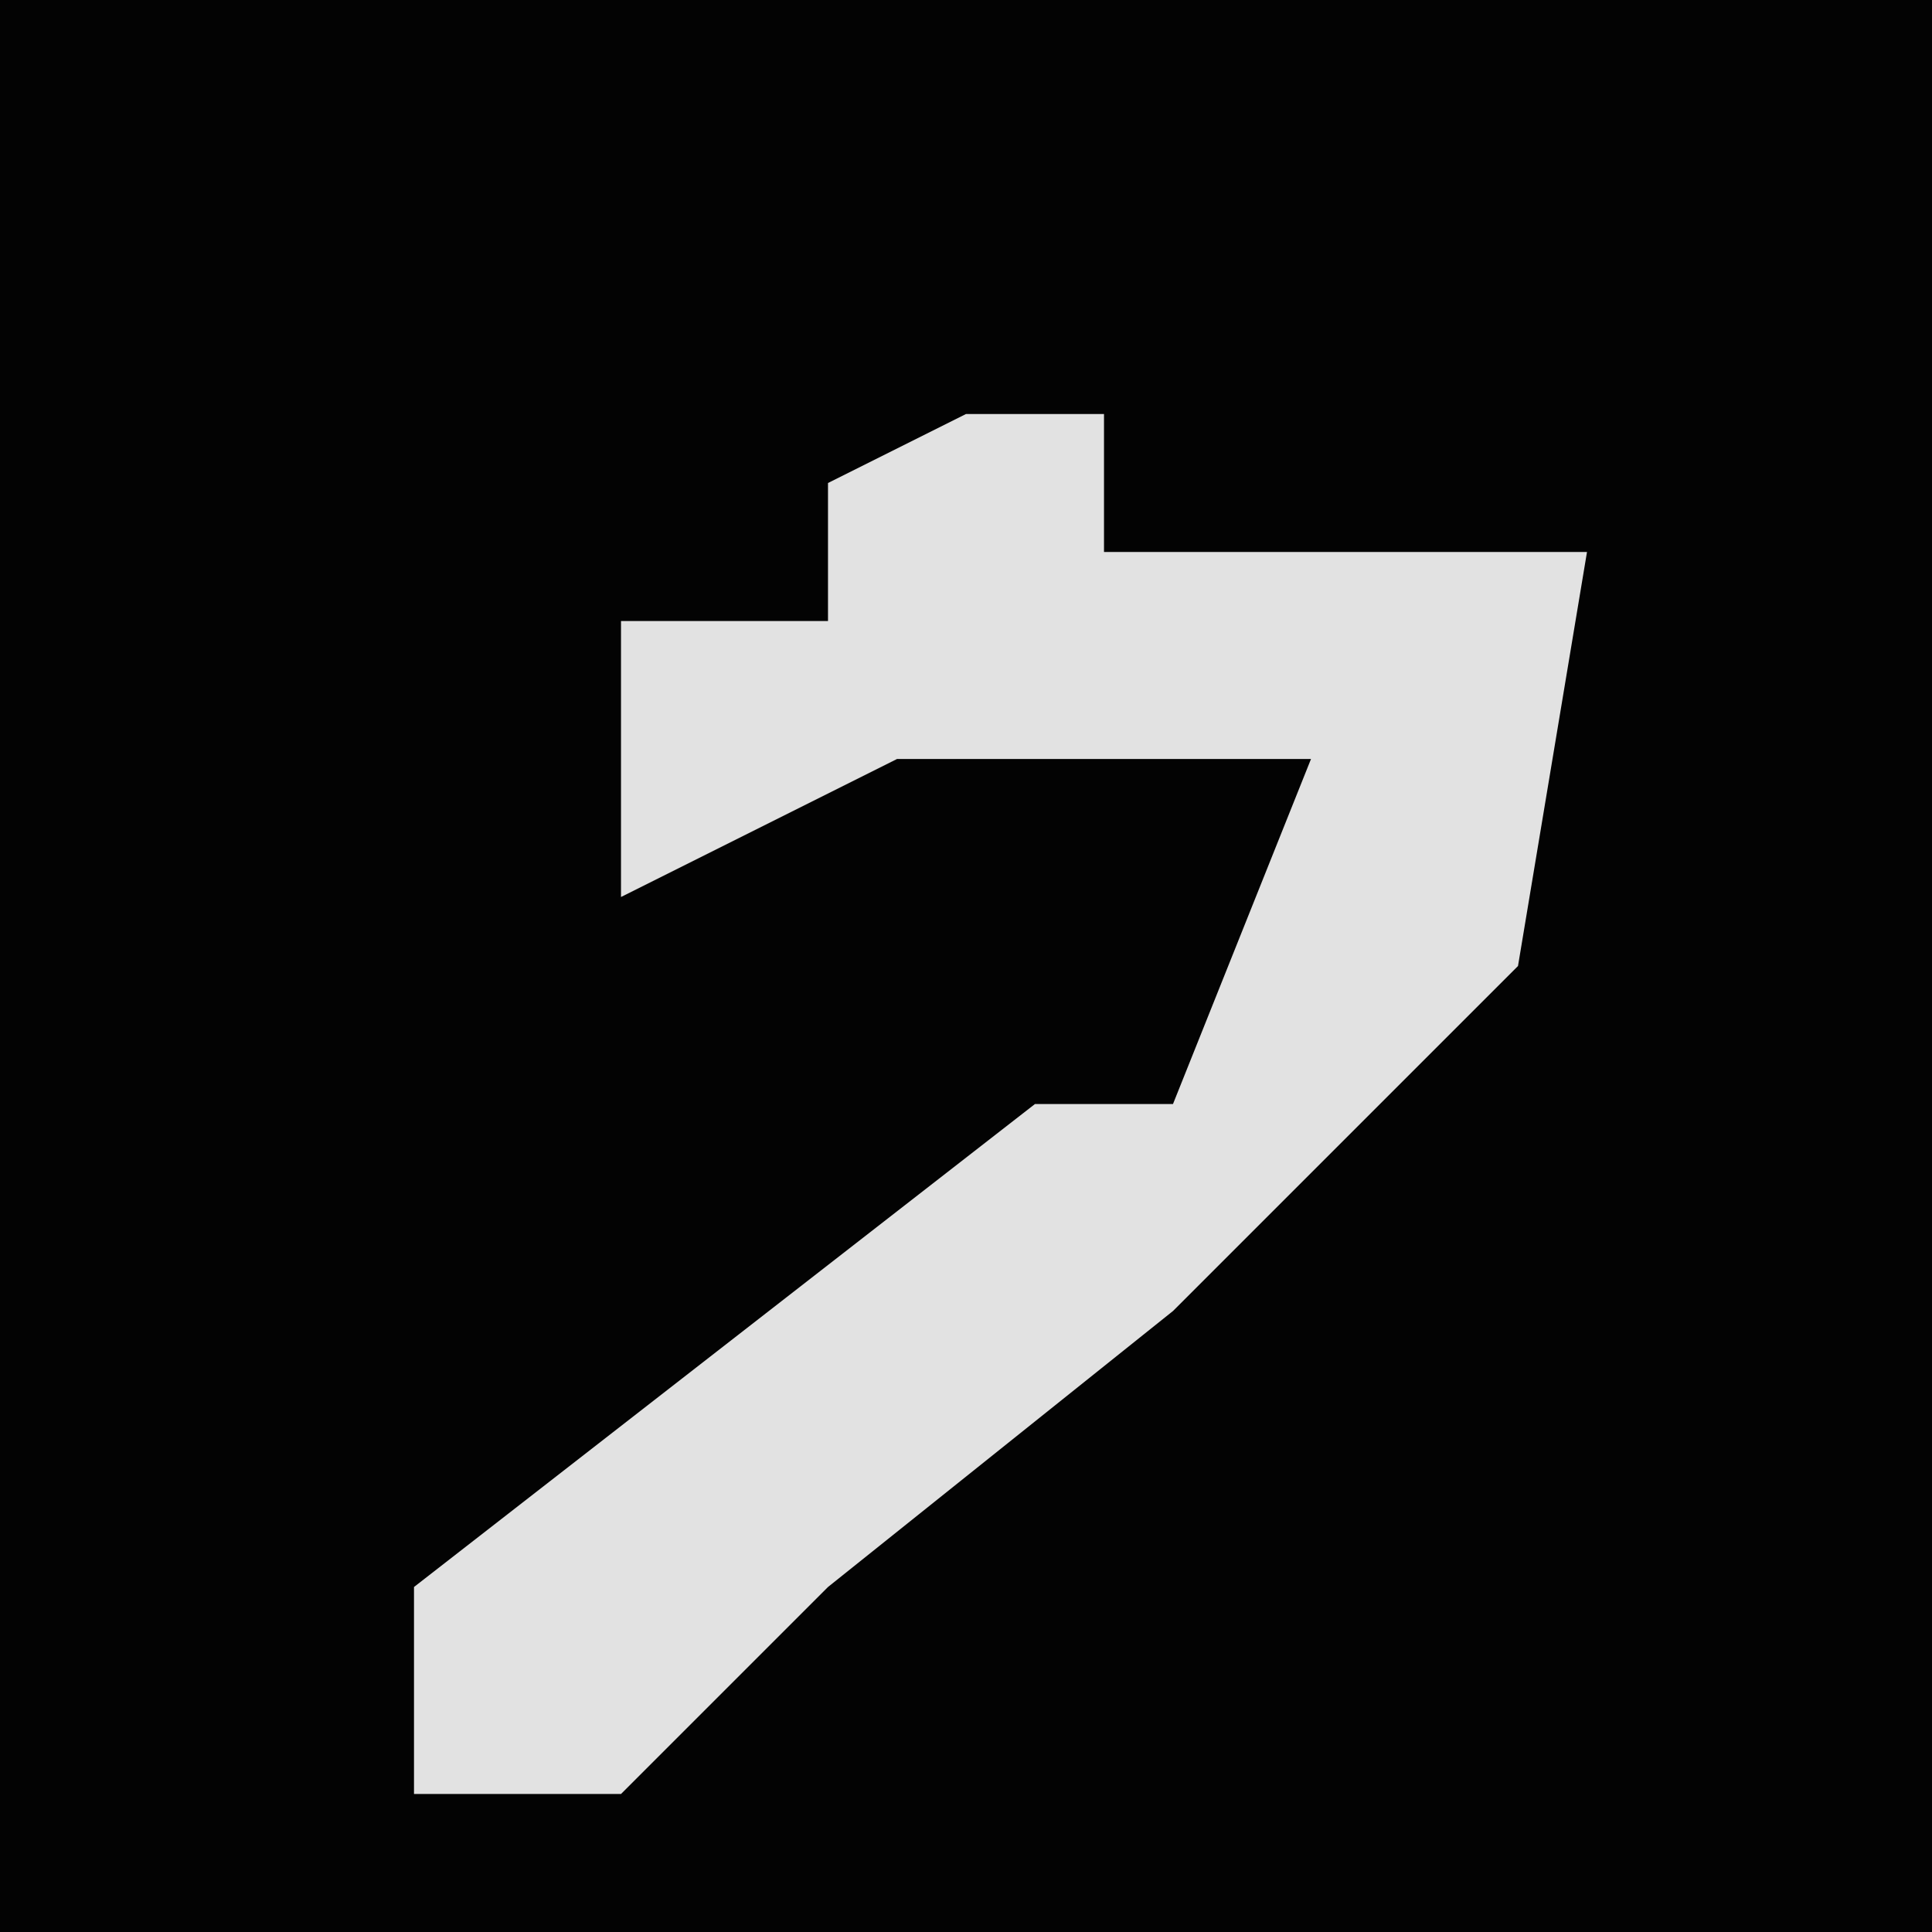 <?xml version="1.0" encoding="UTF-8"?>
<svg version="1.1" xmlns="http://www.w3.org/2000/svg" width="28" height="28">
<path d="M0,0 L28,0 L28,28 L0,28 Z " fill="#030303" transform="translate(0,0)"/>
<path d="M0,0 L2,0 L2,2 L9,2 L8,8 L3,13 L-2,17 L-5,20 L-8,20 L-8,17 L1,10 L3,10 L5,5 L-1,5 L-5,7 L-5,3 L-2,3 L-2,1 Z " fill="#E2E2E2" transform="translate(14,6)"/>
</svg>
